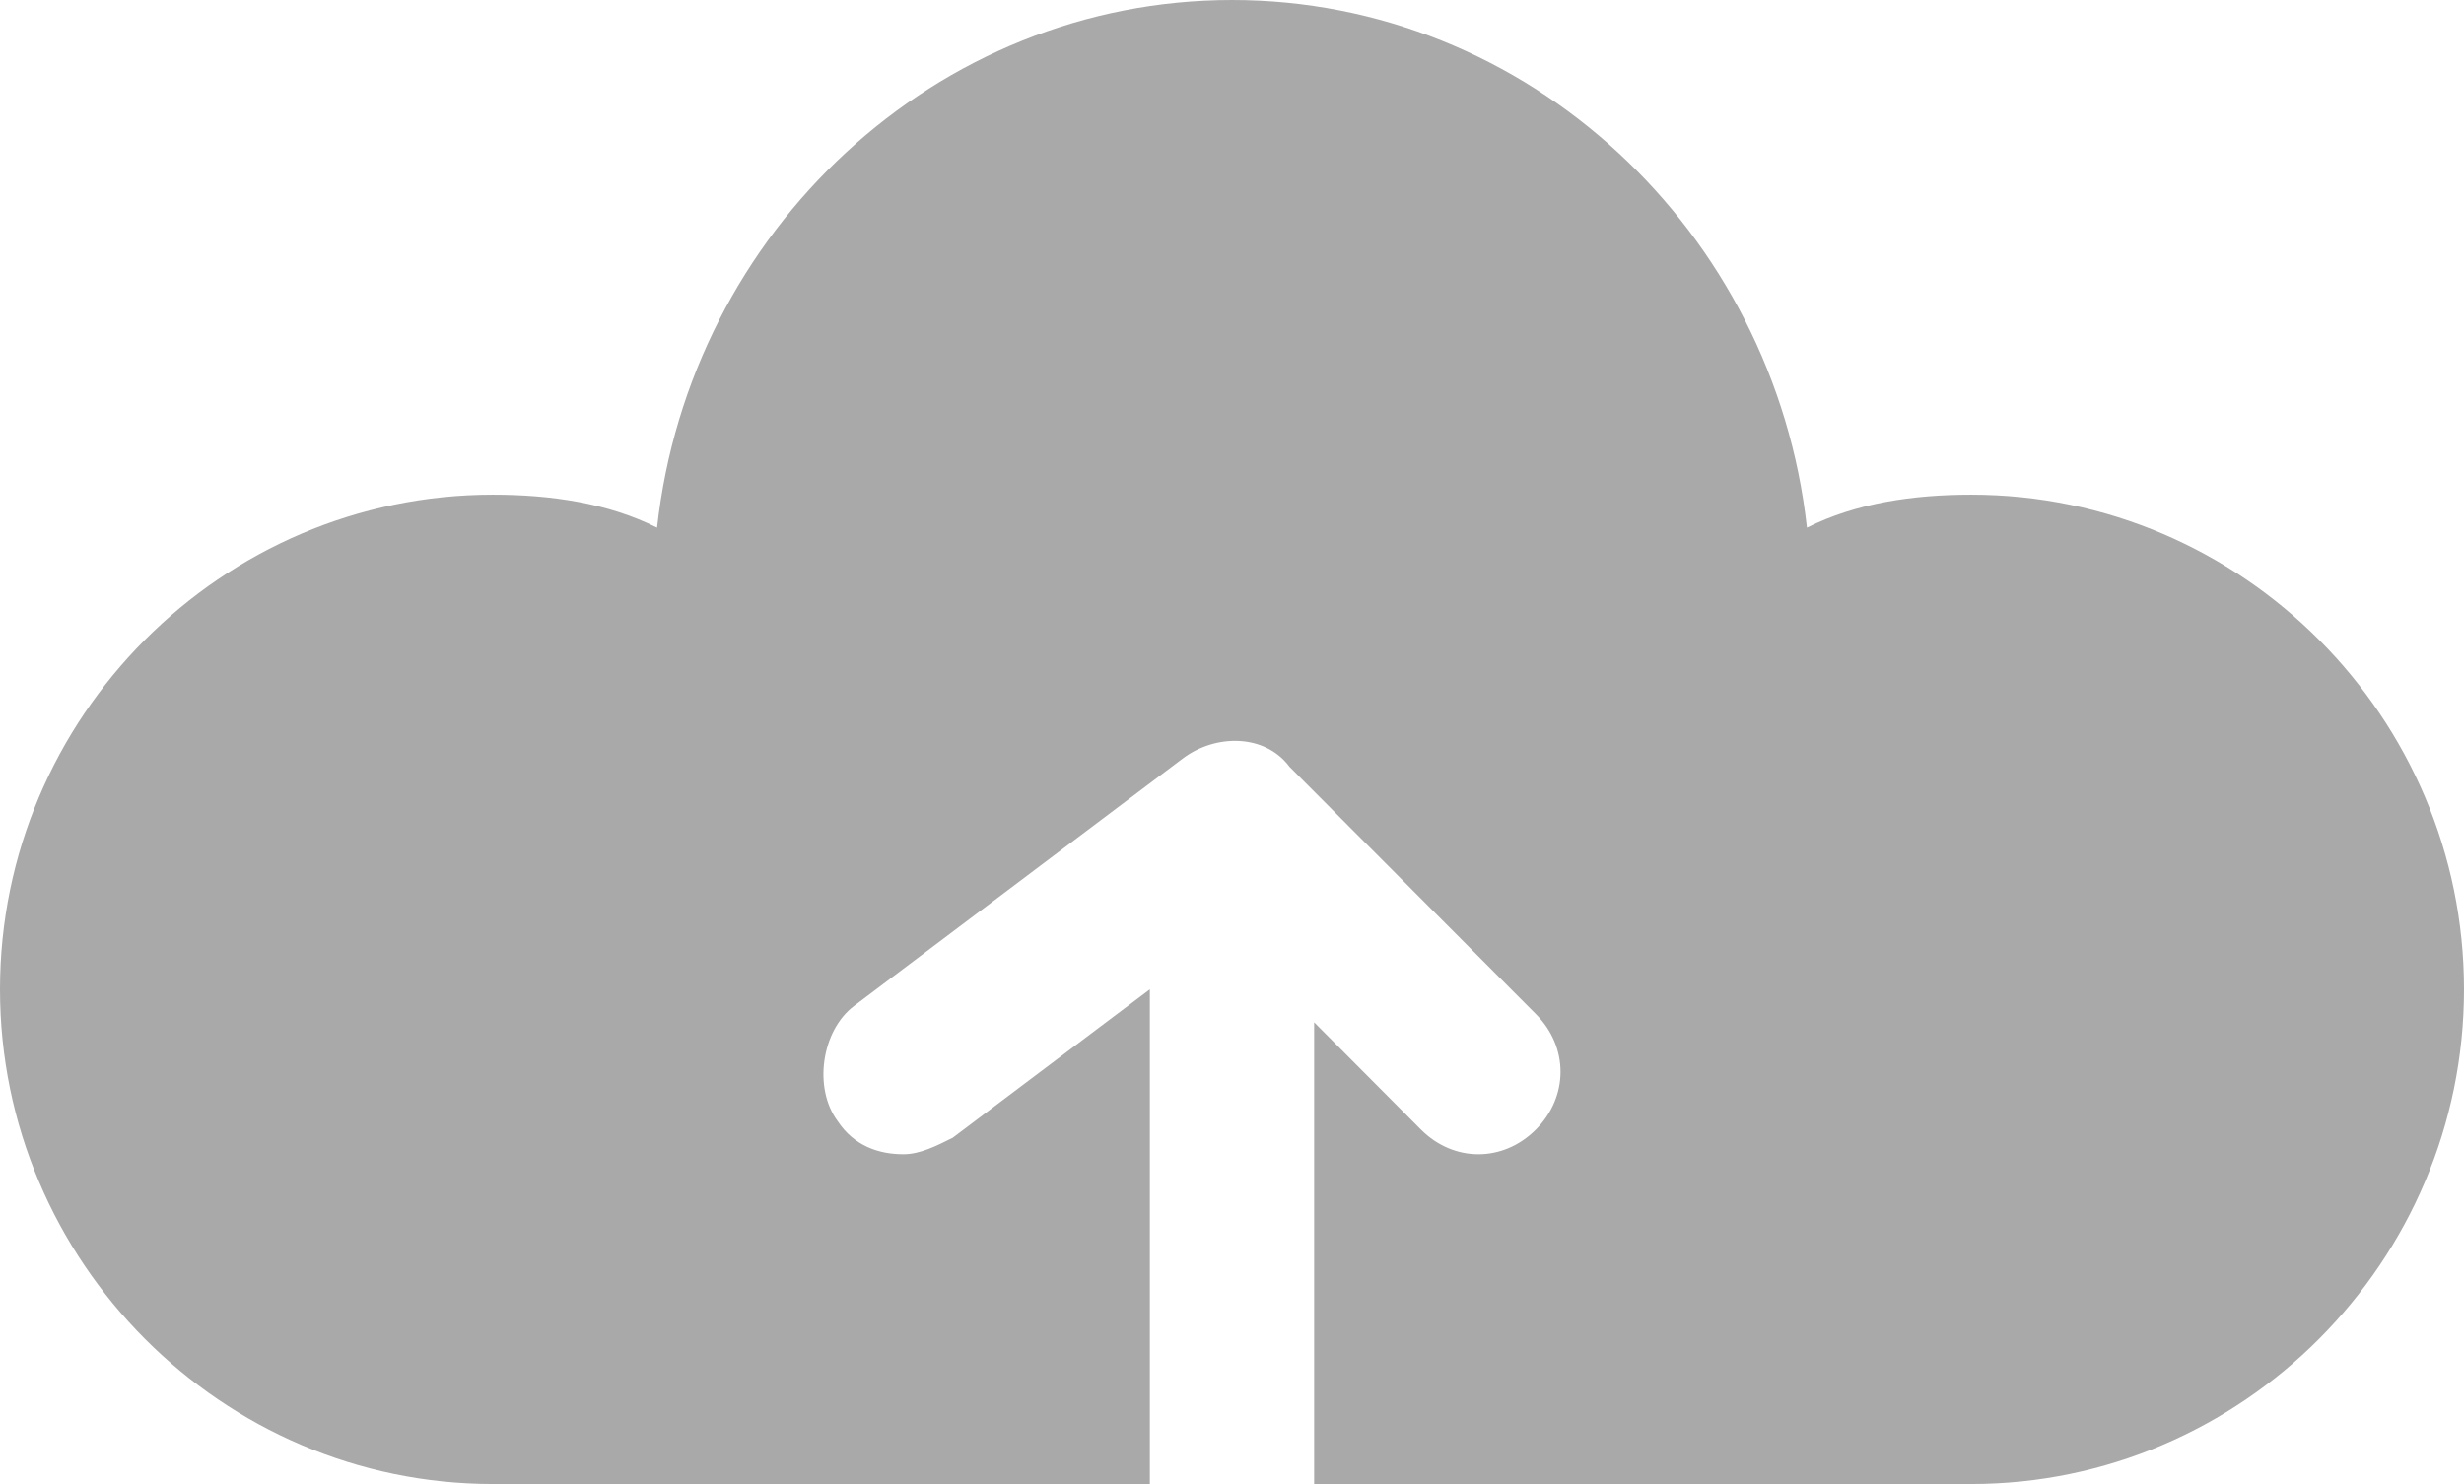 <?xml version="1.0" encoding="UTF-8"?>
<svg width="83px" height="50px" viewBox="0 0 83 50" version="1.1" xmlns="http://www.w3.org/2000/svg" xmlns:xlink="http://www.w3.org/1999/xlink">
    <title>Path</title>
    <g id="Page-1" stroke="none" stroke-width="1" fill="none" fill-rule="evenodd" opacity="0.339">
        <g id="Modify-Program-admin" transform="translate(-766, -1033)" fill="#000000" fill-rule="nonzero">
            <g id="Group-12" transform="translate(511, 282)">
                <g id="Group-42" transform="translate(40, 100)">
                    <g id="Group-9-Copy" transform="translate(1, 589)">
                        <g id="2682399761619566459-copy" transform="translate(214, 62)">
                            <path d="M66.4,16.667 C64.463,16.667 62.527,16.944 60.867,17.778 C59.76,7.778 51.46,0 41.5,0 C31.54,0 23.24,7.778 22.133,17.778 C20.473,16.944 18.537,16.667 16.6,16.667 C7.47,16.667 0,24.167 0,33.333 C0,42.5 7.47,50 16.6,50 L38.733,50 L38.733,33.333 L32.093,38.333 C31.54,38.611 30.987,38.889 30.433,38.889 C29.603,38.889 28.773,38.611 28.22,37.778 C27.39,36.667 27.667,34.722 28.773,33.889 L39.84,25.556 C40.947,24.722 42.607,24.722 43.437,25.833 L51.737,34.167 C52.843,35.278 52.843,36.944 51.737,38.056 C50.63,39.167 48.97,39.167 47.863,38.056 L44.267,34.444 L44.267,50 L66.4,50 C75.53,50 83,42.5 83,33.333 C83,24.167 75.53,16.667 66.4,16.667 Z" id="Path"></path>
                        </g>
                    </g>
                </g>
            </g>
        </g>
    </g>
</svg>